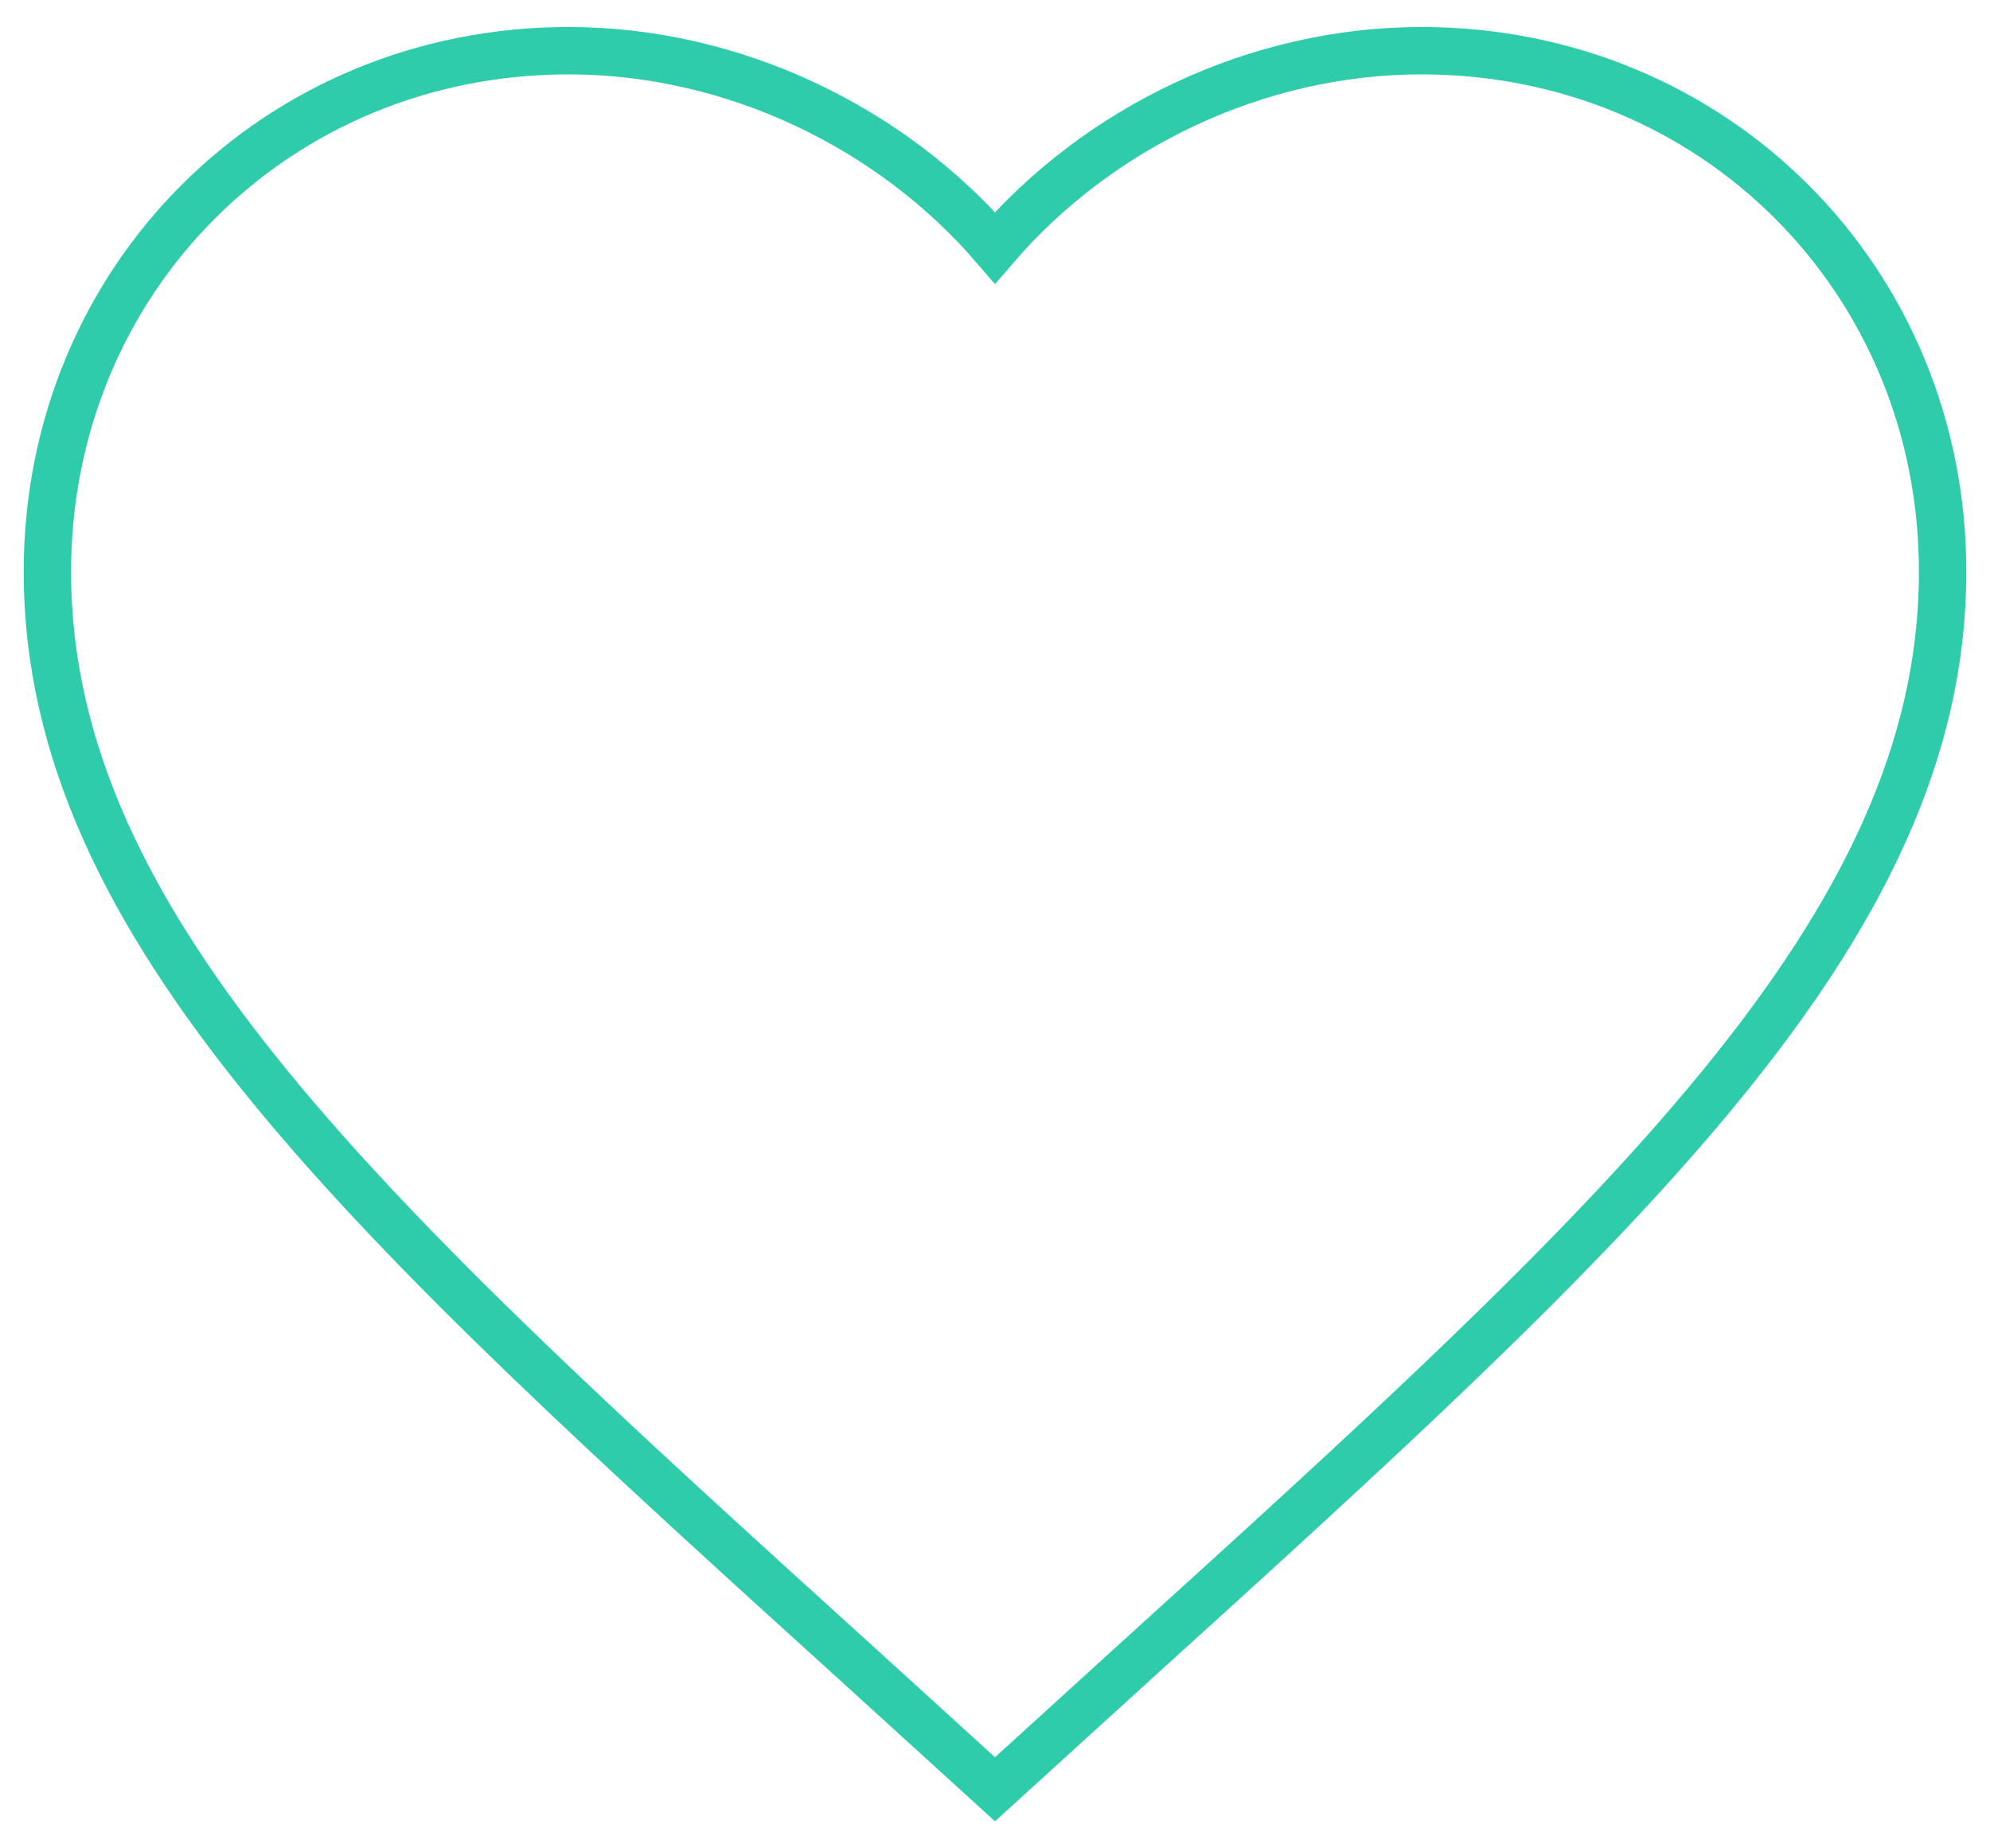 <svg viewBox="-1 -1 42 39.016"><path fill="none" stroke="#2eccaa" d="M20 36.77l-2.9-2.64C6.8 24.79 0 18.61 0 11.07c0-6.18 4.84-11 11-11 3.48 0 6.82 1.62 9 4.16 2.18-2.54 5.52-4.16 9-4.16 6.16 0 11 4.82 11 11 0 7.54-6.8 13.72-17.1 23.06z"/></svg>